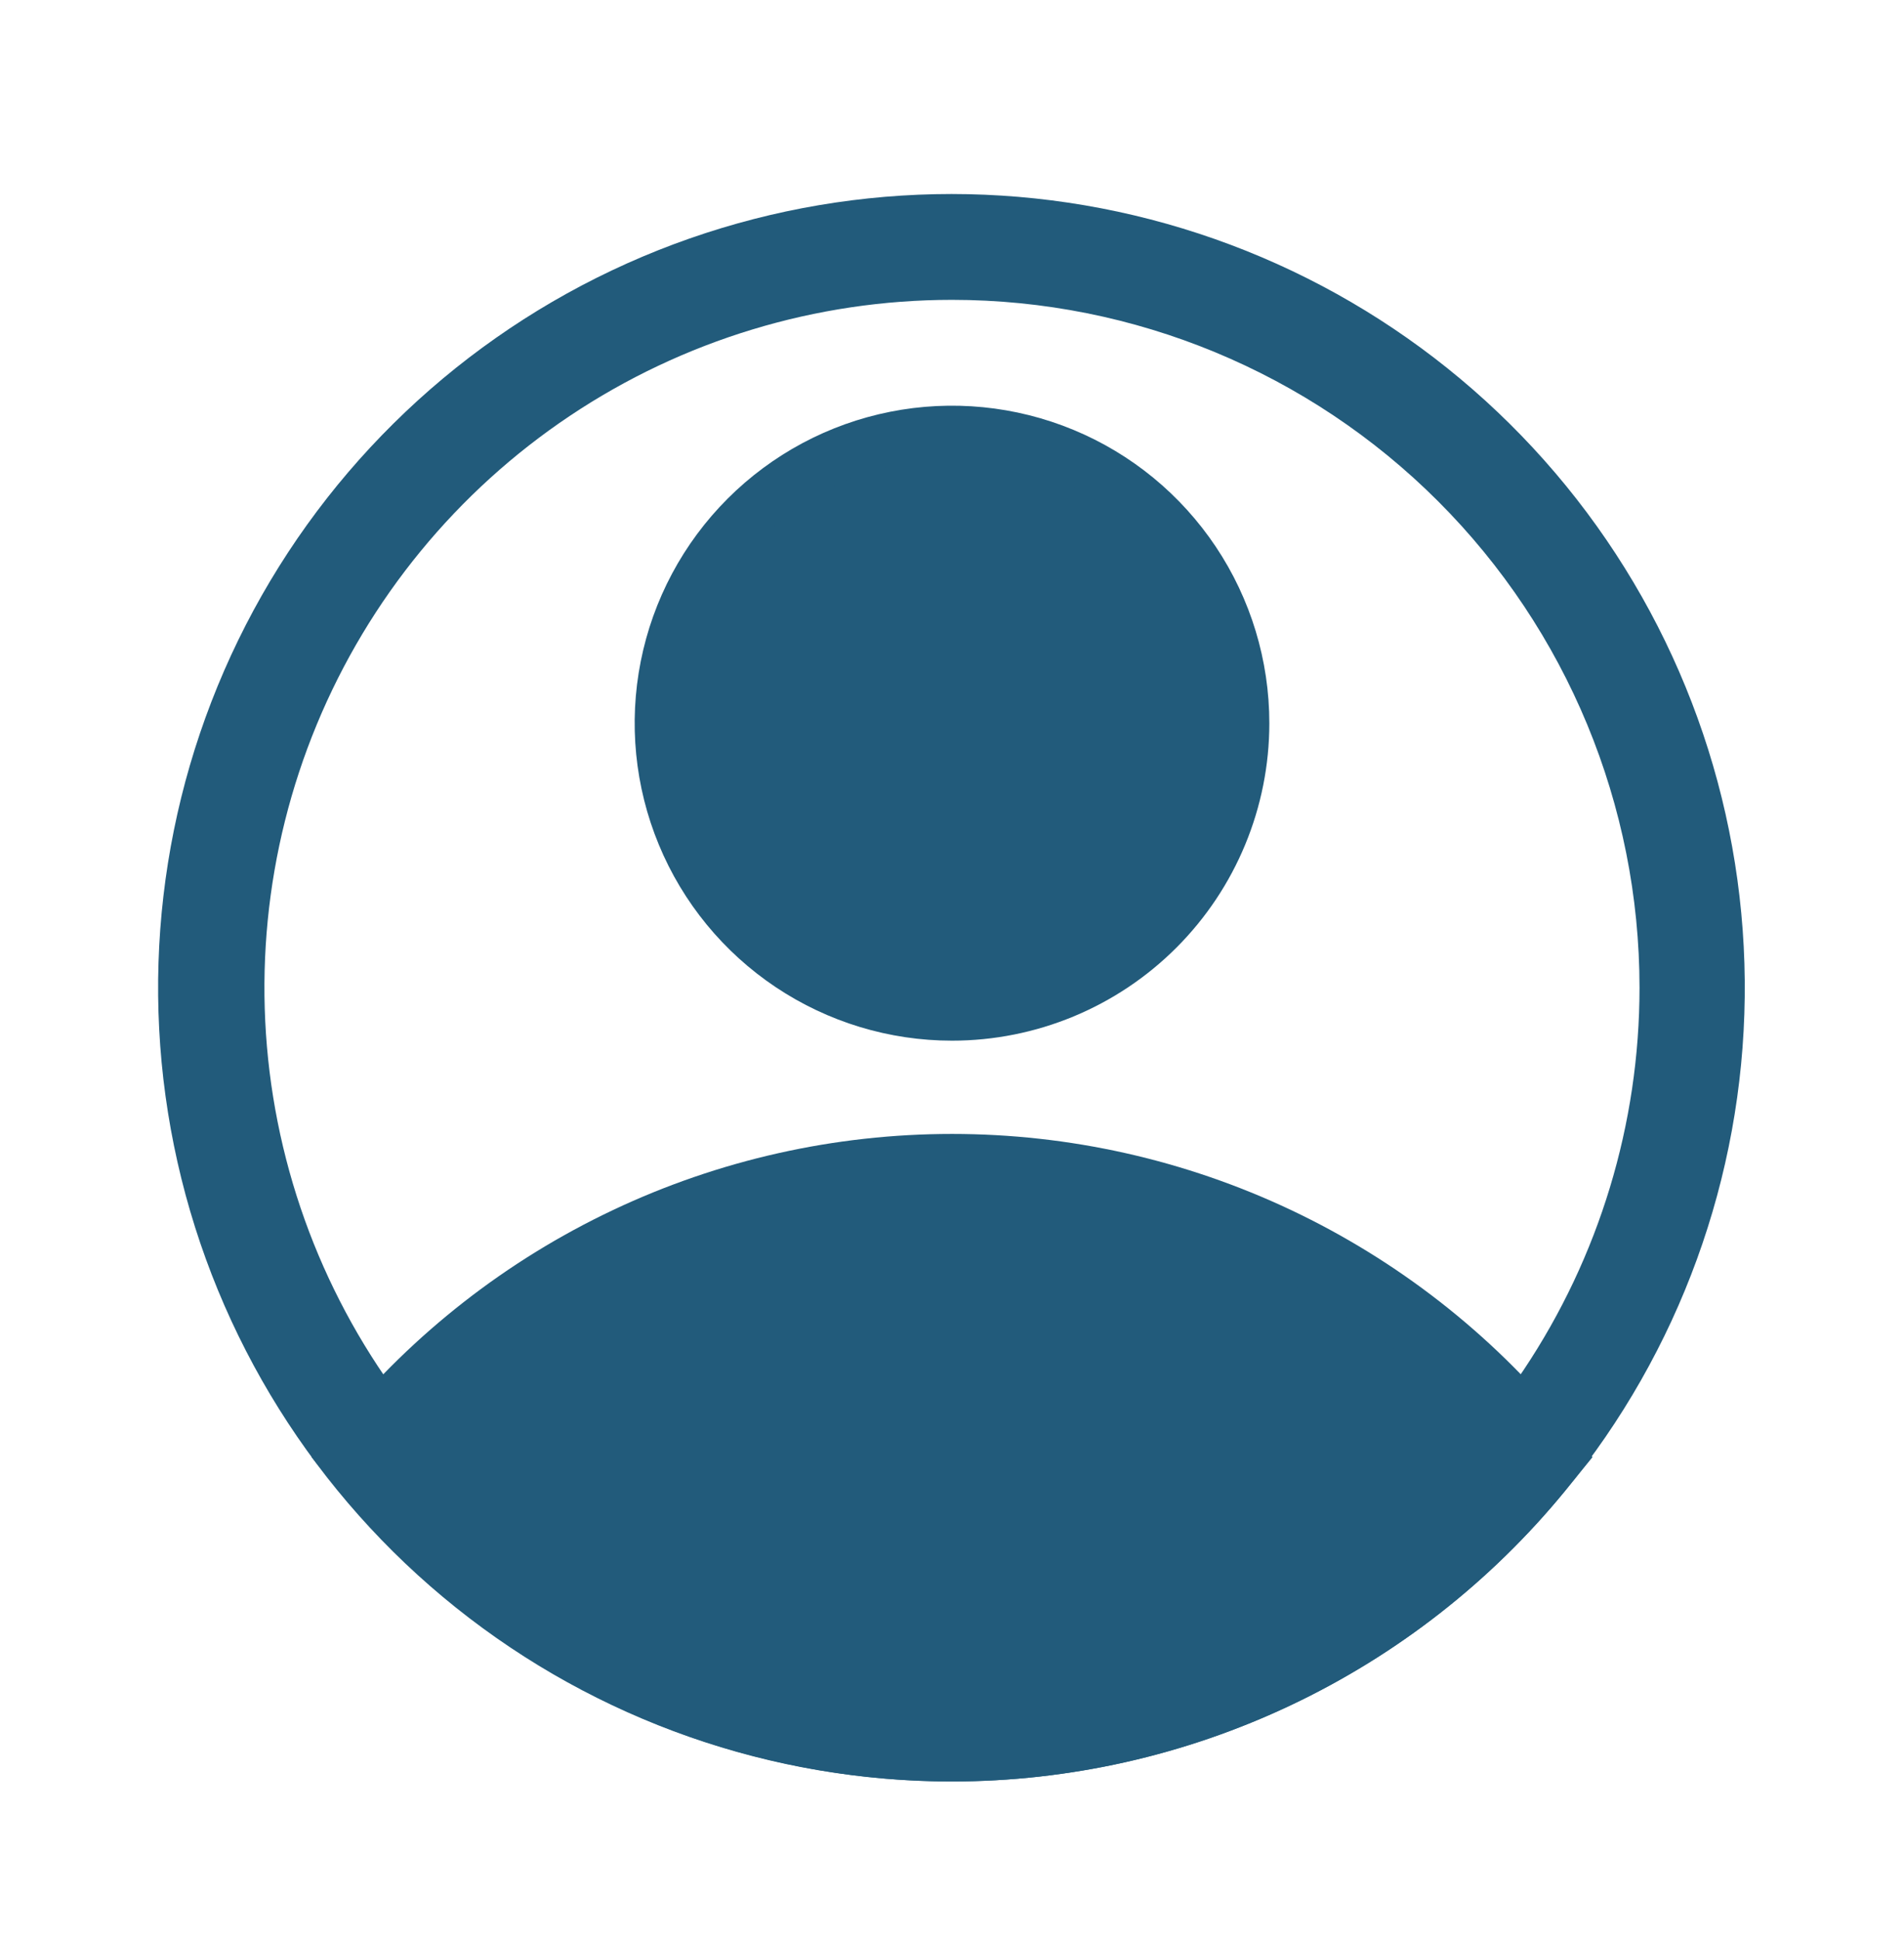 <svg width="54" height="55" viewBox="0 0 54 55" fill="none" xmlns="http://www.w3.org/2000/svg">
<g filter="url(#filter0_d_7581_6572)">
<path d="M27 25.5C25.22 25.5 23.48 24.972 22 23.983C20.52 22.994 19.366 21.589 18.685 19.944C18.004 18.3 17.826 16.49 18.173 14.744C18.52 12.998 19.377 11.395 20.636 10.136C21.895 8.877 23.498 8.02 25.244 7.673C26.99 7.326 28.8 7.504 30.444 8.185C32.089 8.866 33.494 10.02 34.483 11.5C35.472 12.98 36 14.72 36 16.5C36 18.887 35.052 21.176 33.364 22.864C31.676 24.552 29.387 25.5 27 25.5ZM27 10.5C25.813 10.5 24.653 10.852 23.667 11.511C22.68 12.171 21.911 13.107 21.457 14.204C21.003 15.3 20.884 16.507 21.115 17.671C21.347 18.834 21.918 19.904 22.757 20.743C23.596 21.582 24.666 22.153 25.829 22.385C26.993 22.616 28.2 22.497 29.296 22.043C30.392 21.589 31.329 20.82 31.989 19.833C32.648 18.847 33 17.687 33 16.5C33 14.909 32.368 13.383 31.243 12.257C30.117 11.132 28.591 10.5 27 10.5Z" fill="#225B7B"/>
<path d="M27.001 46.5C23.675 46.498 20.39 45.758 17.384 44.334C14.378 42.91 11.725 40.838 9.616 38.265L8.836 37.305L9.616 36.36C11.727 33.791 14.38 31.722 17.387 30.301C20.392 28.88 23.676 28.144 27.001 28.144C30.326 28.144 33.609 28.88 36.615 30.301C39.621 31.722 42.275 33.791 44.386 36.36L45.166 37.305L44.386 38.265C42.277 40.838 39.624 42.91 36.618 44.334C33.612 45.758 30.327 46.498 27.001 46.5ZM12.766 37.32C14.59 39.273 16.797 40.831 19.248 41.895C21.699 42.96 24.343 43.509 27.016 43.509C29.689 43.509 32.333 42.96 34.784 41.895C37.235 40.831 39.442 39.273 41.266 37.32C39.442 35.367 37.235 33.81 34.784 32.745C32.333 31.681 29.689 31.131 27.016 31.131C24.343 31.131 21.699 31.681 19.248 32.745C16.797 33.81 14.59 35.367 12.766 37.32Z" fill="#225B7B"/>
<path d="M26.999 46.5C21.889 46.503 16.929 44.767 12.936 41.576C8.944 38.385 6.157 33.93 5.034 28.944C3.911 23.958 4.519 18.738 6.758 14.143C8.997 9.549 12.734 5.854 17.352 3.666C21.971 1.478 27.198 0.928 32.171 2.106C37.144 3.284 41.568 6.12 44.715 10.148C47.861 14.175 49.543 19.154 49.483 24.264C49.423 29.375 47.625 34.313 44.384 38.265C42.276 40.837 39.623 42.91 36.616 44.334C33.61 45.758 30.326 46.498 26.999 46.5ZM26.999 4.5C23.143 4.5 19.372 5.644 16.166 7.786C12.959 9.929 10.46 12.975 8.984 16.538C7.508 20.101 7.122 24.022 7.874 27.804C8.627 31.587 10.484 35.062 13.211 37.789C15.938 40.516 19.413 42.373 23.195 43.125C26.978 43.878 30.899 43.492 34.462 42.016C38.025 40.54 41.07 38.04 43.213 34.834C45.356 31.627 46.499 27.857 46.499 24C46.499 18.828 44.445 13.868 40.788 10.211C37.131 6.554 32.171 4.5 26.999 4.5Z" fill="#225B7B"/>
<path d="M10.766 37.32C10.766 37.32 25.871 54.195 41.246 39L43.226 37.32C43.226 37.32 30.386 24 17.351 31.995L10.766 37.32Z" fill="#225B7B"/>
<path d="M27 24C31.142 24 34.5 20.642 34.5 16.5C34.5 12.358 31.142 9 27 9C22.858 9 19.5 12.358 19.5 16.5C19.5 20.642 22.858 24 27 24Z" fill="#225B7B"/>
</g>
<defs>
<filter id="filter0_d_7581_6572" x="-1" y="0" width="56" height="56" filterUnits="userSpaceOnUse" color-interpolation-filters="sRGB">
<feFlood flood-opacity="0" result="BackgroundImageFix"/>
<feColorMatrix in="SourceAlpha" type="matrix" values="0 0 0 0 0 0 0 0 0 0 0 0 0 0 0 0 0 0 127 0" result="hardAlpha"/>
<feOffset dy="4"/>
<feGaussianBlur stdDeviation="2"/>
<feComposite in2="hardAlpha" operator="out"/>
<feColorMatrix type="matrix" values="0 0 0 0 0 0 0 0 0 0 0 0 0 0 0 0 0 0 0.25 0"/>
<feBlend mode="normal" in2="BackgroundImageFix" result="effect1_dropShadow_7581_6572"/>
<feBlend mode="normal" in="SourceGraphic" in2="effect1_dropShadow_7581_6572" result="shape"/>
</filter>
</defs>
</svg>
